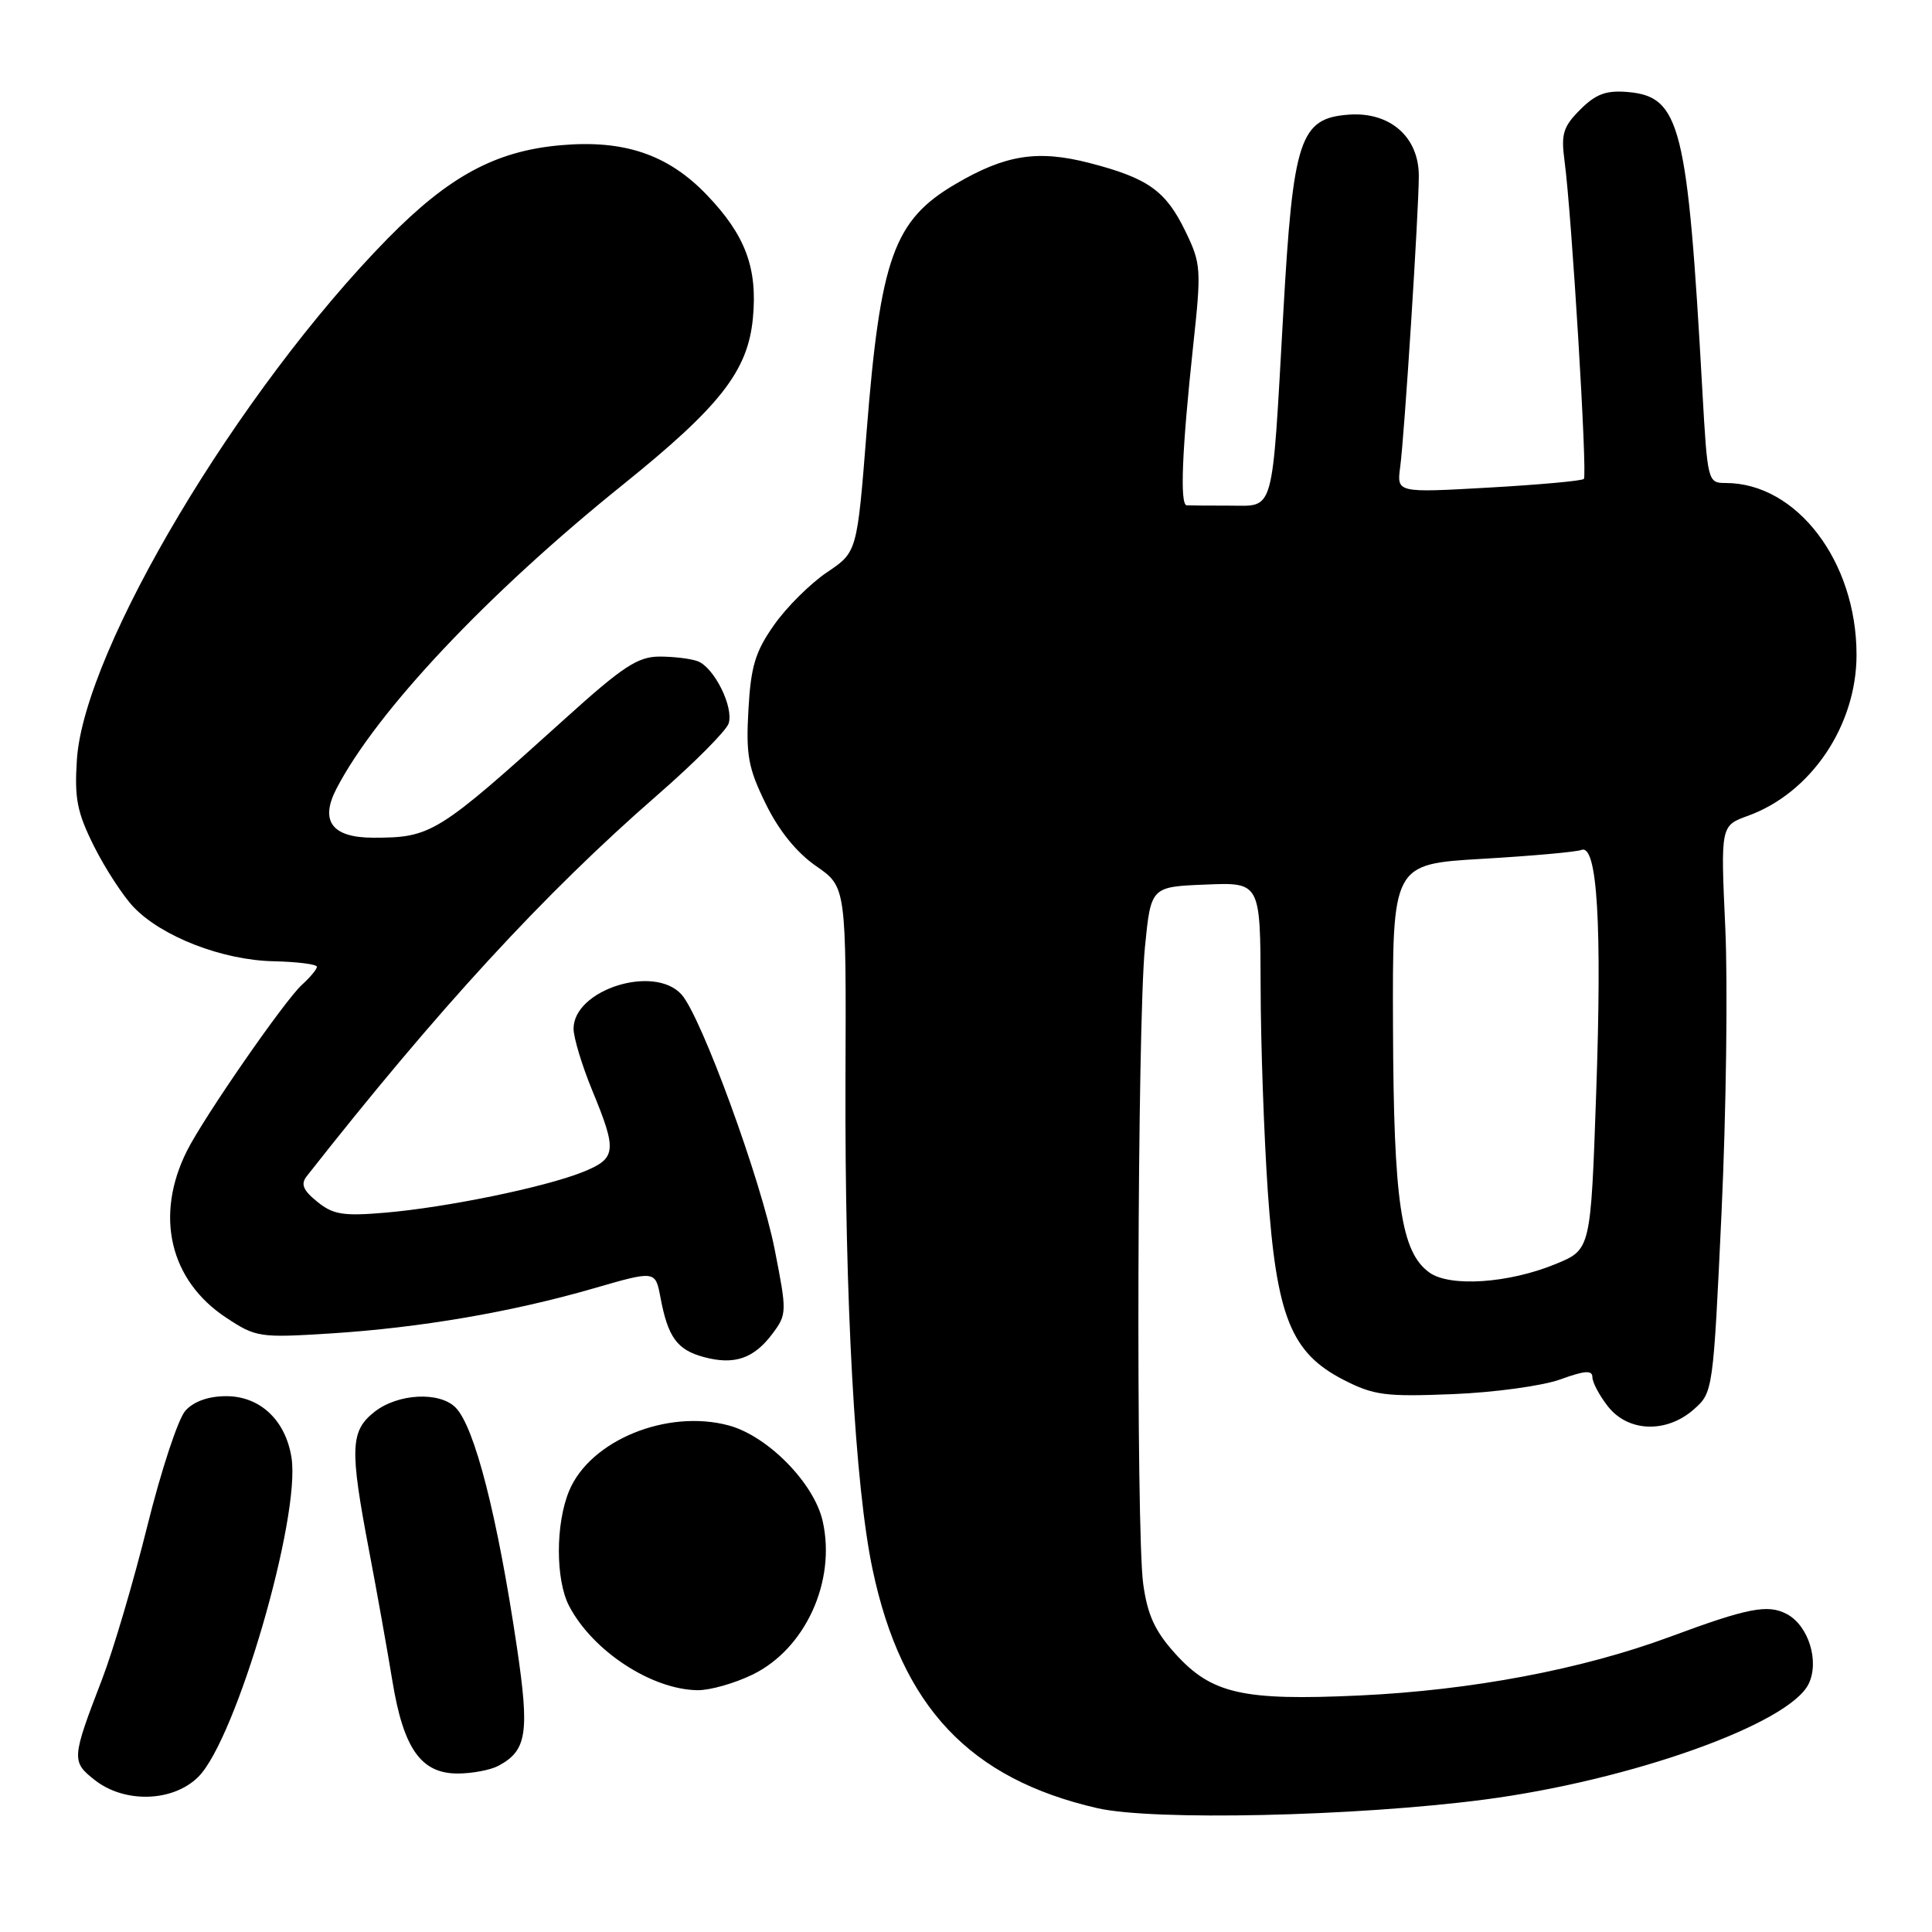 <?xml version="1.0" encoding="UTF-8" standalone="no"?>
<!DOCTYPE svg PUBLIC "-//W3C//DTD SVG 1.1//EN" "http://www.w3.org/Graphics/SVG/1.1/DTD/svg11.dtd" >
<svg xmlns="http://www.w3.org/2000/svg" xmlns:xlink="http://www.w3.org/1999/xlink" version="1.1" viewBox="0 0 256 256">
 <g >
 <path fill="currentColor"
d=" M 196.64 238.46 C 216.08 235.92 237.07 228.43 239.65 223.13 C 241.11 220.14 239.64 215.41 236.78 213.88 C 234.26 212.53 231.61 213.05 221.21 216.91 C 209.58 221.21 194.98 223.97 180.16 224.66 C 164.65 225.38 160.54 224.45 155.72 219.11 C 153.03 216.13 152.05 214.00 151.48 209.87 C 150.51 202.83 150.70 135.80 151.71 125.50 C 152.50 117.50 152.50 117.50 159.75 117.21 C 167.00 116.91 167.00 116.91 167.04 130.71 C 167.05 138.29 167.49 150.52 167.99 157.88 C 169.14 174.44 171.06 179.25 178.00 182.82 C 182.03 184.89 183.55 185.09 192.50 184.73 C 198.00 184.51 204.41 183.63 206.75 182.78 C 209.99 181.60 211.00 181.53 211.00 182.48 C 211.00 183.17 211.93 184.92 213.07 186.37 C 215.75 189.77 220.82 189.94 224.44 186.75 C 226.98 184.51 227.01 184.36 228.12 160.50 C 228.73 147.30 228.95 130.40 228.61 122.95 C 227.99 109.41 227.99 109.41 231.61 108.10 C 239.98 105.07 246.00 96.14 246.00 86.76 C 246.00 74.40 238.08 64.00 228.66 64.00 C 226.29 64.00 226.25 63.83 225.57 51.75 C 223.61 16.56 222.67 12.79 215.66 12.19 C 212.82 11.95 211.45 12.46 209.39 14.52 C 207.12 16.79 206.83 17.75 207.31 21.33 C 208.25 28.30 210.36 62.98 209.87 63.46 C 209.62 63.72 203.94 64.23 197.25 64.61 C 185.08 65.30 185.08 65.30 185.53 61.90 C 186.10 57.68 188.00 27.91 188.00 23.30 C 188.00 18.14 184.18 14.80 178.74 15.19 C 172.23 15.66 171.34 18.37 170.04 41.50 C 168.51 68.57 168.95 67.00 162.95 67.00 C 160.23 67.00 157.66 66.98 157.25 66.96 C 156.32 66.90 156.61 59.69 158.10 45.82 C 159.20 35.65 159.15 34.94 157.08 30.66 C 154.47 25.27 152.13 23.61 144.38 21.60 C 137.50 19.83 133.25 20.49 126.62 24.38 C 118.44 29.17 116.65 34.16 114.83 57.21 C 113.57 73.16 113.57 73.16 109.57 75.84 C 107.38 77.32 104.22 80.45 102.57 82.81 C 100.08 86.34 99.49 88.29 99.17 94.05 C 98.83 100.06 99.14 101.77 101.46 106.50 C 103.19 110.05 105.55 112.97 108.14 114.76 C 112.13 117.52 112.13 117.52 112.03 143.20 C 111.93 172.37 113.29 197.01 115.63 208.00 C 119.48 226.16 128.47 235.70 145.40 239.59 C 152.79 241.28 179.53 240.69 196.64 238.46 Z  M 26.29 235.43 C 31.30 230.42 39.88 200.99 38.62 193.11 C 37.83 188.17 34.45 185.00 29.98 185.00 C 27.63 185.00 25.68 185.69 24.57 186.92 C 23.61 187.98 21.35 194.84 19.53 202.17 C 17.71 209.50 15.01 218.65 13.53 222.50 C 9.48 233.02 9.45 233.42 12.55 235.86 C 16.52 238.98 22.94 238.78 26.29 235.43 Z  M 66.04 233.98 C 69.82 231.96 70.18 229.63 68.49 218.24 C 65.91 200.86 62.88 189.02 60.36 186.50 C 58.21 184.35 52.72 184.65 49.63 187.07 C 46.41 189.61 46.32 191.90 48.91 205.50 C 49.96 211.00 51.34 218.75 51.99 222.72 C 53.46 231.70 55.78 235.00 60.64 235.00 C 62.56 235.00 64.99 234.54 66.04 233.98 Z  M 99.70 221.90 C 106.70 218.51 110.81 209.54 109.01 201.56 C 107.88 196.53 101.74 190.28 96.57 188.88 C 88.40 186.68 78.21 190.85 75.42 197.53 C 73.60 201.89 73.60 209.33 75.41 212.80 C 78.52 218.76 86.33 223.88 92.43 223.96 C 94.05 223.98 97.32 223.06 99.70 221.90 Z  M 102.38 176.69 C 104.27 174.16 104.28 173.83 102.65 165.56 C 100.85 156.36 92.91 134.66 90.30 131.77 C 86.66 127.75 75.99 131.15 76.00 136.32 C 76.01 137.52 77.12 141.20 78.48 144.50 C 81.81 152.57 81.69 153.51 77.17 155.32 C 72.12 157.33 59.14 160.00 51.00 160.69 C 45.47 161.16 44.13 160.94 42.03 159.23 C 40.16 157.72 39.82 156.90 40.64 155.86 C 58.05 133.70 72.09 118.43 87.07 105.38 C 91.98 101.11 96.24 96.82 96.55 95.86 C 97.24 93.68 94.64 88.46 92.46 87.62 C 91.56 87.28 89.29 87.00 87.41 87.00 C 84.52 87.00 82.54 88.30 74.85 95.25 C 57.95 110.51 57.15 111.00 49.47 111.00 C 44.00 111.00 42.35 108.81 44.58 104.51 C 49.89 94.27 64.58 78.67 82.48 64.27 C 95.42 53.85 99.09 49.17 99.76 42.19 C 100.40 35.52 98.78 31.17 93.66 25.83 C 88.52 20.46 82.67 18.48 74.21 19.25 C 65.65 20.02 59.48 23.36 51.39 31.59 C 31.65 51.69 11.16 86.03 10.19 100.64 C 9.85 105.80 10.21 107.63 12.46 112.14 C 13.94 115.09 16.29 118.70 17.69 120.18 C 21.42 124.10 29.46 127.22 36.21 127.37 C 39.39 127.44 41.99 127.77 41.99 128.10 C 42.00 128.42 41.10 129.50 40.01 130.49 C 37.72 132.56 27.01 148.03 24.77 152.50 C 20.48 161.07 22.48 169.64 29.94 174.58 C 33.91 177.21 34.38 177.28 43.78 176.69 C 55.63 175.94 67.81 173.86 78.68 170.71 C 86.84 168.35 86.84 168.35 87.51 171.90 C 88.51 177.21 89.71 178.86 93.27 179.82 C 97.32 180.91 99.90 180.02 102.38 176.69 Z  M 189.39 168.61 C 185.64 165.90 184.66 159.29 184.58 136.10 C 184.50 114.50 184.50 114.50 196.39 113.80 C 202.93 113.42 208.86 112.89 209.55 112.62 C 211.65 111.82 212.29 122.44 211.50 144.90 C 210.78 165.57 210.78 165.57 206.18 167.47 C 199.95 170.05 192.11 170.58 189.39 168.61 Z "/>
</g>
</svg>